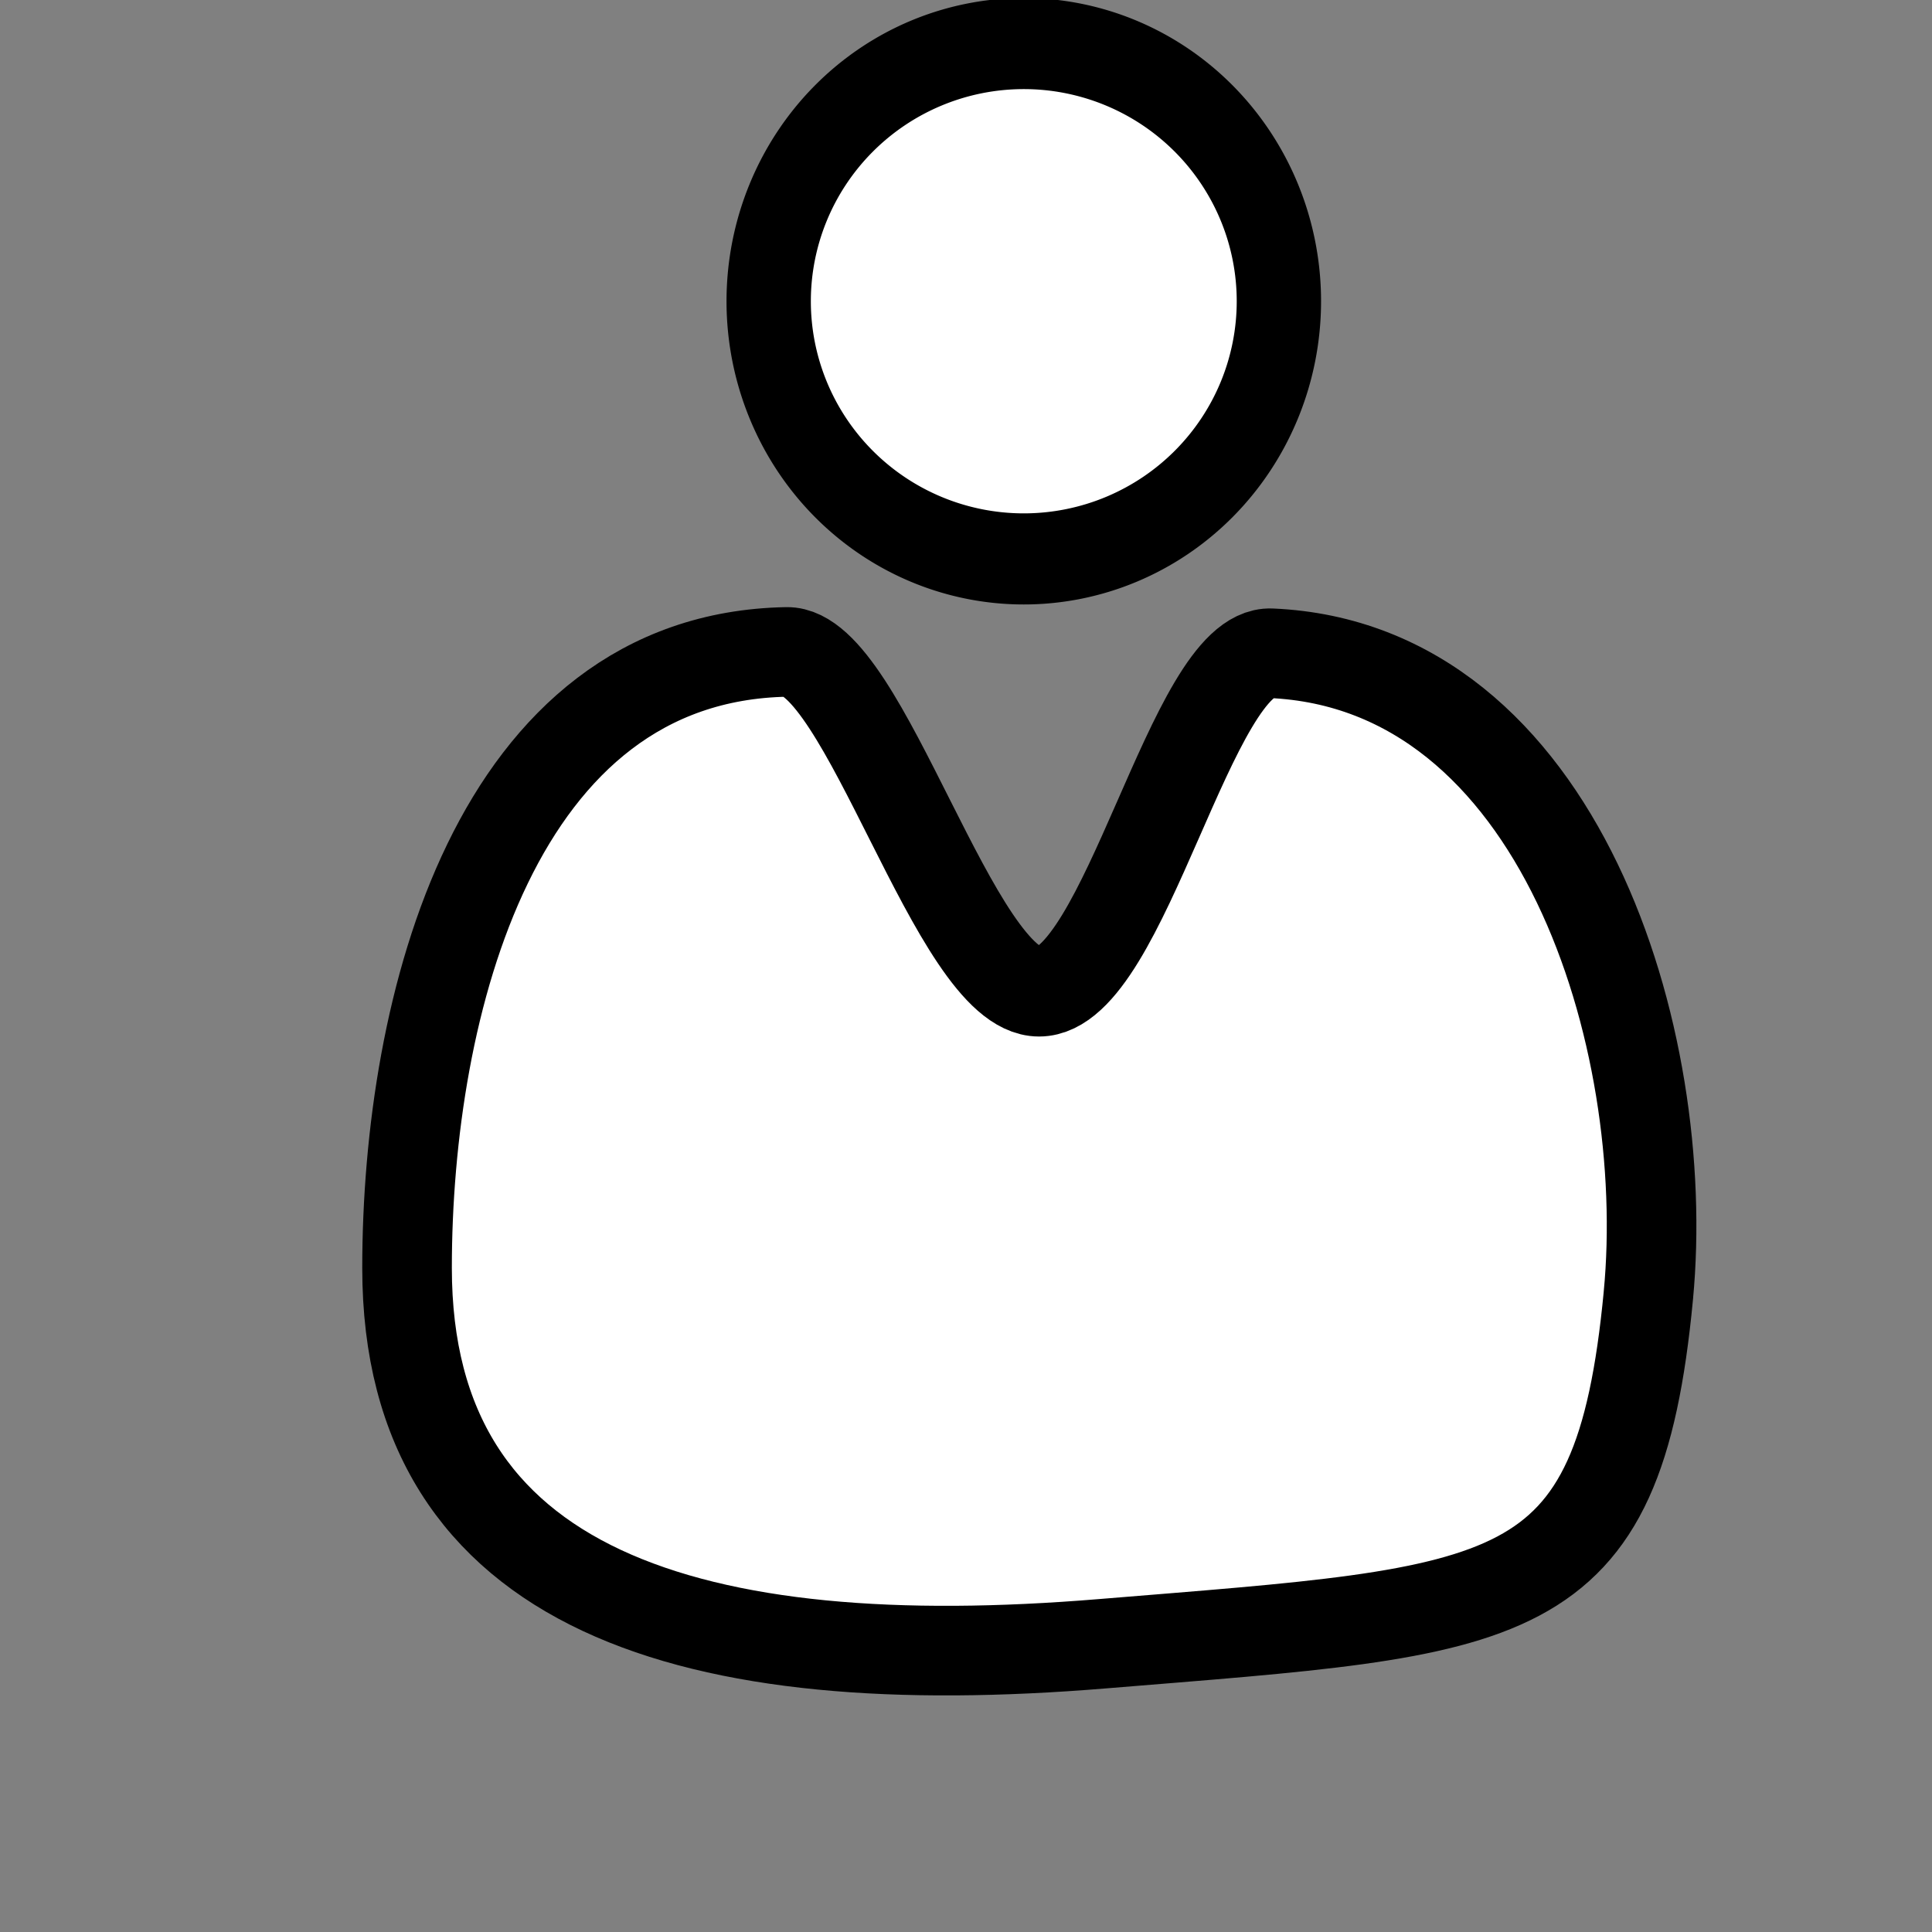 <?xml version="1.0" encoding="UTF-8" standalone="no"?>
<!-- Created with Inkscape (http://www.inkscape.org/) -->

<svg
   xmlns:dc="http://purl.org/dc/elements/1.1/"
   xmlns:cc="http://creativecommons.org/ns#"
   xmlns:rdf="http://www.w3.org/1999/02/22-rdf-syntax-ns#"
   xmlns:svg="http://www.w3.org/2000/svg"
   xmlns="http://www.w3.org/2000/svg"
   xmlns:sodipodi="http://sodipodi.sourceforge.net/DTD/sodipodi-0.dtd"
   xmlns:inkscape="http://www.inkscape.org/namespaces/inkscape"
   width="16px"
   height="16px"
   id="svg4842"
   version="1.1"
   inkscape:version="0.48.2 r9819"
   sodipodi:docname="New document 8">
  <rect width="100%" height="100%" fill="#808080" stroke="none"/>
  <defs
     id="defs4844" />
  <sodipodi:namedview
     id="base"
     pagecolor="#ffffff"
     bordercolor="#666666"
     borderopacity="1.0"
     inkscape:pageopacity="0.0"
     inkscape:pageshadow="2"
     inkscape:zoom="47.9375"
     inkscape:cx="8"
     inkscape:cy="8"
     inkscape:current-layer="layer1"
     showgrid="true"
     inkscape:grid-bbox="true"
     inkscape:document-units="px"
     inkscape:snap-global="false"
     inkscape:window-width="1567"
     inkscape:window-height="987"
     inkscape:window-x="338"
     inkscape:window-y="0"
     inkscape:window-maximized="1">
    <inkscape:grid
       type="xygrid"
       id="grid4850" />
  </sodipodi:namedview>
  <g
     id="layer1"
     inkscape:label="Layer 1"
     inkscape:groupmode="layer">
    <path
       sodipodi:type="arc"
       style="fill:#ffffff;fill-rule:evenodd;stroke:#000000;stroke-width:0.8;stroke-linecap:butt;stroke-linejoin:miter;stroke-miterlimit:4;stroke-opacity:1;stroke-dasharray:none"
       id="path5360"
       sodipodi:cx="7.4054761"
       sodipodi:cy="3.2855279"
       sodipodi:rx="2.4198174"
       sodipodi:ry="2.2633638"
       d="m 9.825,3.286 a 2.42,2.263 0 1 1 -4.84,0 2.42,2.263 0 1 1 4.84,0 z"
       transform="matrix(0.873,0,0,0.943,2.014,-0.604)" />
    <path
       style="fill:#ffffff;fill-rule:evenodd;stroke:#000000;stroke-width:0.742;stroke-linecap:butt;stroke-linejoin:miter;stroke-miterlimit:4;stroke-opacity:1"
       d="M 13.651,10.73 C 13.4,13.36 12.536,13.333 9.127,13.613 5.753,13.891 3.371,13.194 3.371,10.501 c 0,-2.17 0.73,-5.058 3.144,-5.102 0.645,-0.012 1.395,2.814 2.09,2.814 0.71,0 1.263,-2.831 1.921,-2.803 2.393,0.103 3.327,3.2 3.125,5.319 z"
       id="path5362"
       inkscape:connector-curvature="0"
       sodipodi:nodetypes="sssssss" />
  </g>
</svg>
